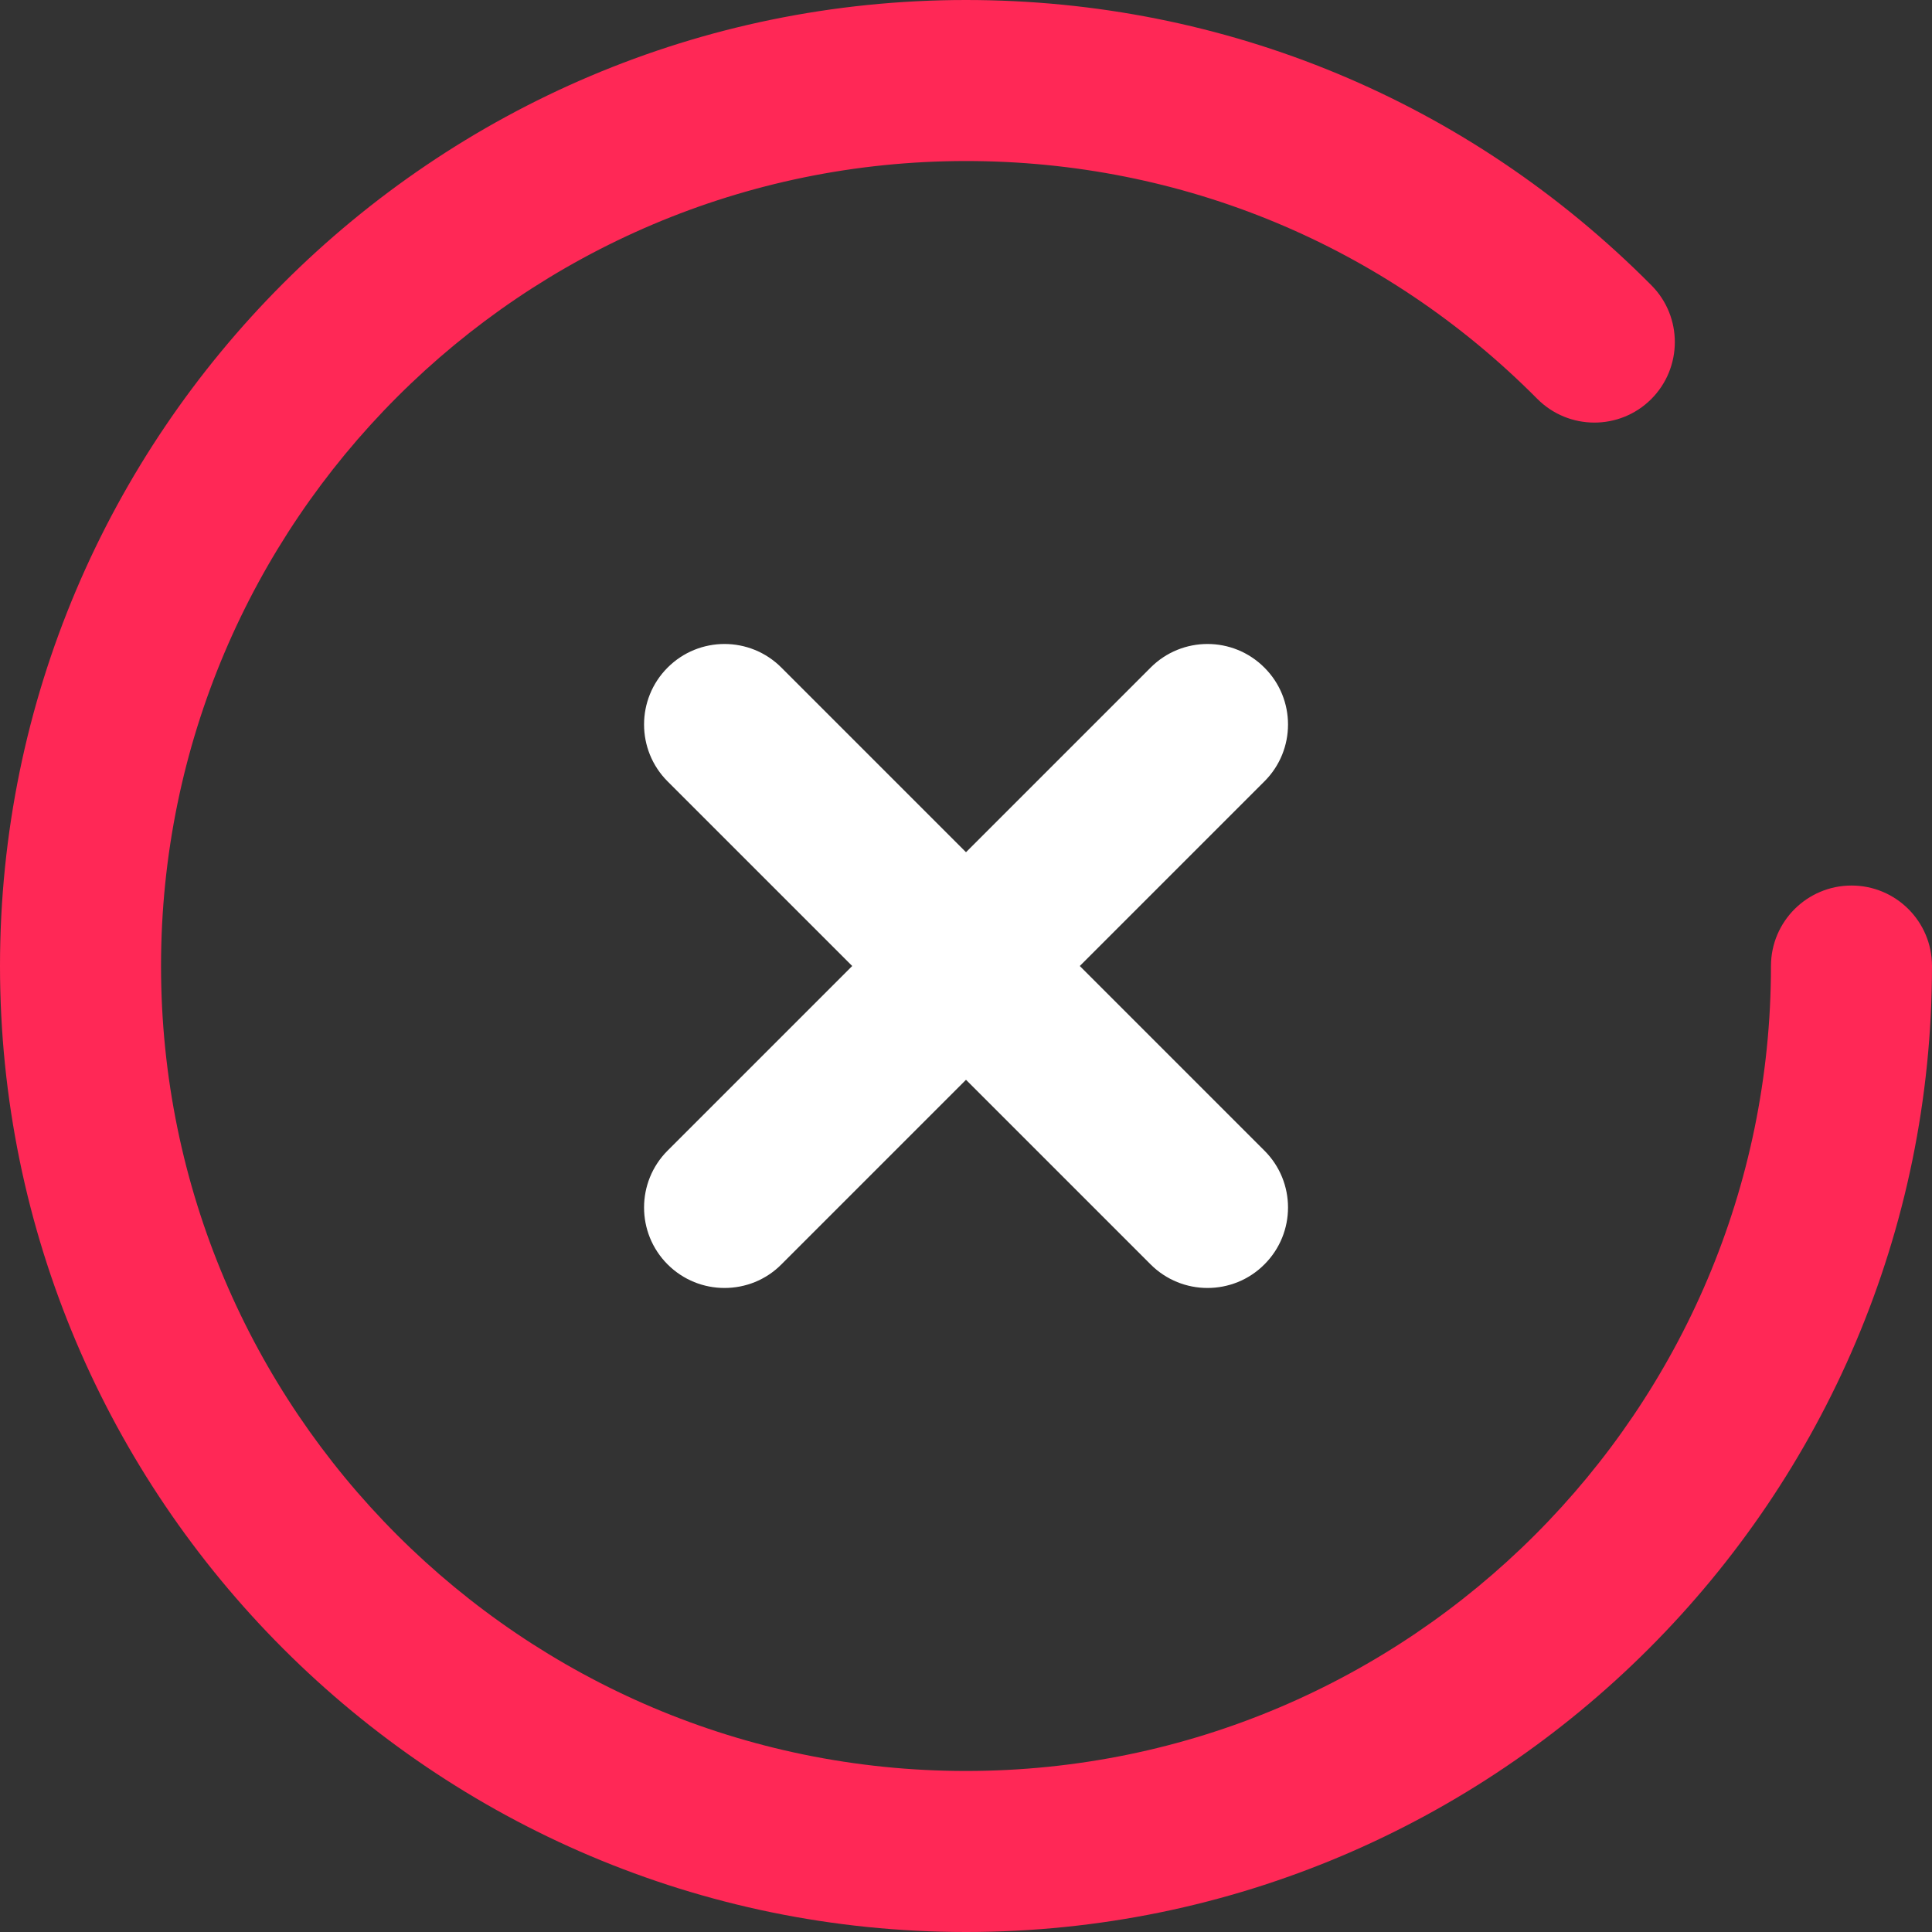<svg width="20" height="20" viewBox="0 0 20 20" fill="none" xmlns="http://www.w3.org/2000/svg">
<rect x="0" y="0" width="20" height="20" fill="#333333" stroke="none"/>
<path d="M19.167 9.167C18.707 9.167 18.333 9.54 18.333 10C18.333 14.595 14.595 18.333 10 18.333C5.405 18.333 1.667 14.595 1.667 10C1.667 5.405 5.405 1.667 10 1.667C12.237 1.667 14.337 2.541 15.913 4.128C16.238 4.455 16.765 4.457 17.092 4.133C17.418 3.808 17.42 3.28 17.096 2.954C15.205 1.049 12.684 0 10 0C4.486 0 0 4.486 0 10C0 15.514 4.486 20 10 20C15.514 20 20 15.514 20 10C20 9.54 19.627 9.167 19.167 9.167Z" fill="#FF2856"/>
<path d="M11.178 10L13.089 8.089C13.415 7.764 13.415 7.236 13.089 6.911C12.764 6.585 12.236 6.585 11.911 6.911L10 8.822L8.089 6.911C7.764 6.585 7.236 6.585 6.911 6.911C6.586 7.236 6.586 7.764 6.911 8.089L8.822 10L6.911 11.911C6.586 12.236 6.586 12.764 6.911 13.089C7.074 13.252 7.287 13.333 7.5 13.333C7.714 13.333 7.927 13.252 8.089 13.089L10 11.178L11.911 13.089C12.074 13.252 12.287 13.333 12.5 13.333C12.713 13.333 12.927 13.252 13.089 13.089C13.415 12.764 13.415 12.236 13.089 11.911L11.178 10Z" fill="white"/>
</svg>
